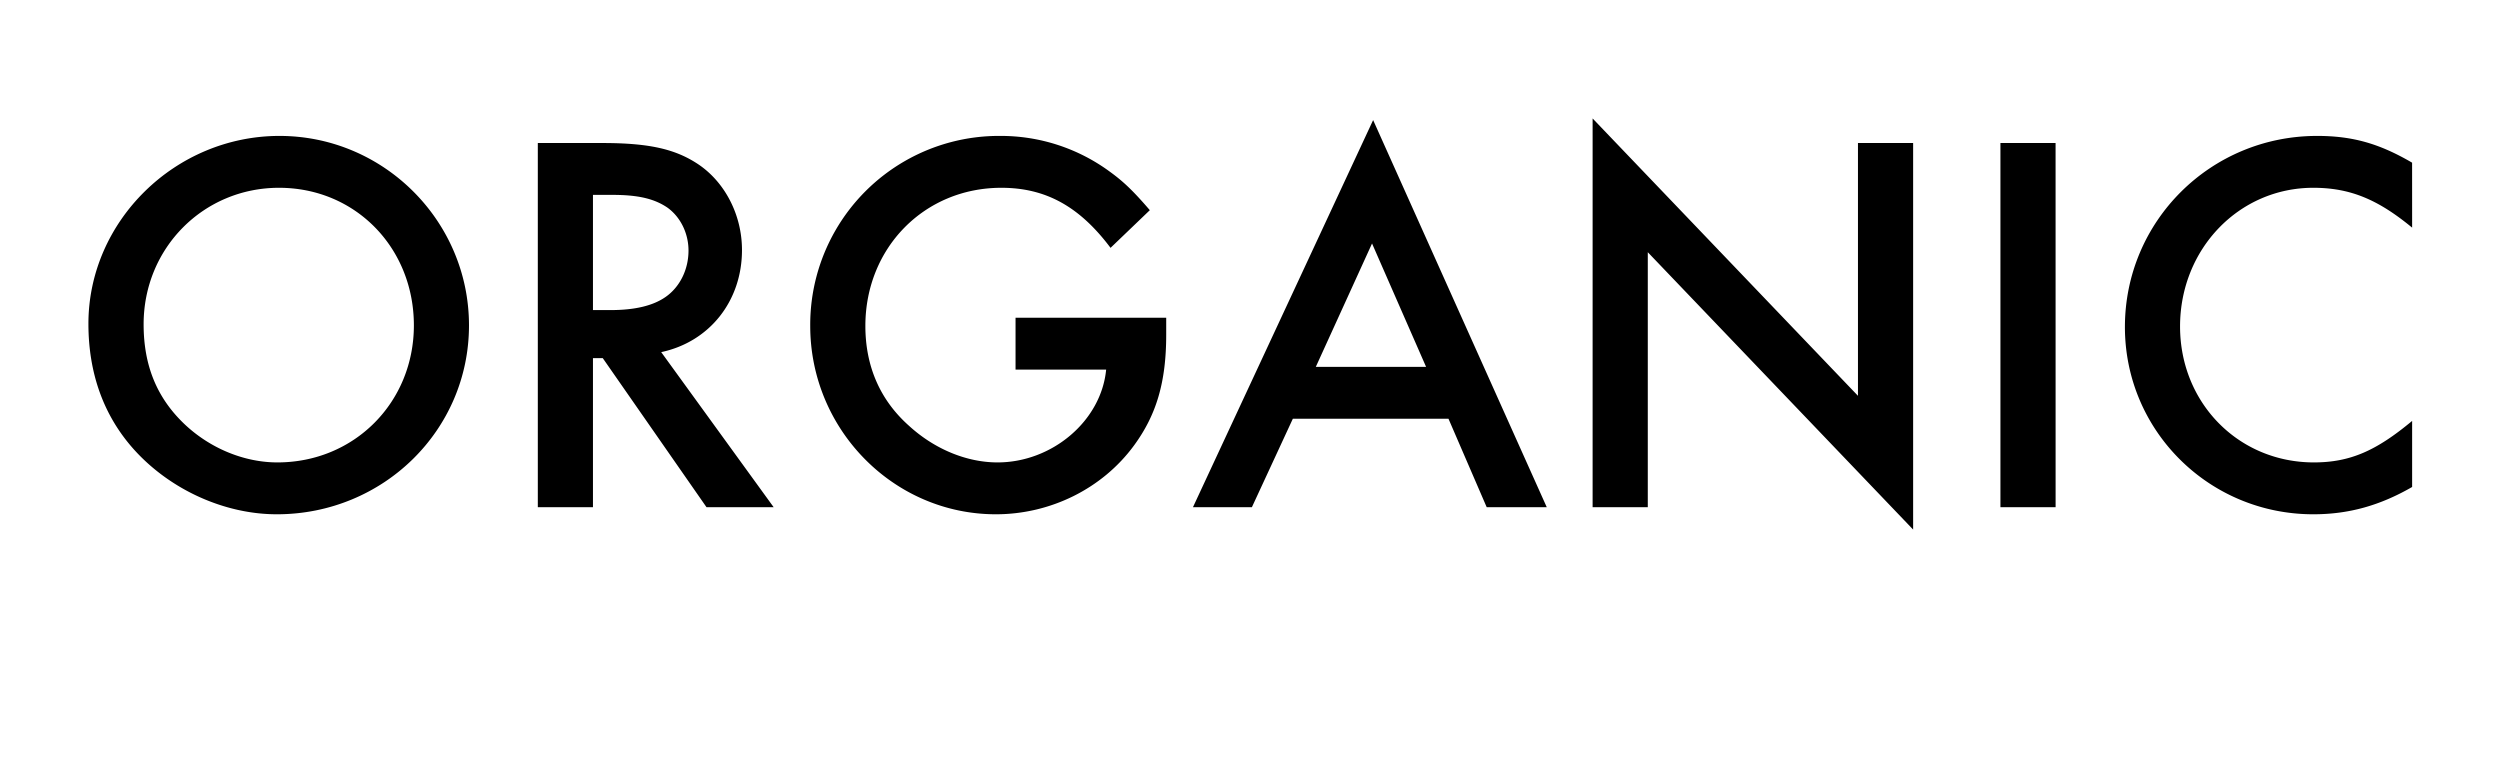 <svg width="87" height="27" xmlns="http://www.w3.org/2000/svg"><path d="M9.727 4.73c-3.629 0-6.65 2.964-6.65 6.536 0 1.729.533 3.211 1.596 4.389 1.255 1.387 3.136 2.242 4.96 2.242 3.705 0 6.688-2.926 6.688-6.574 0-3.629-2.965-6.593-6.594-6.593zM9.71 6.535c2.66 0 4.693 2.09 4.693 4.788 0 2.679-2.071 4.769-4.75 4.769-1.16 0-2.356-.494-3.25-1.349-.95-.912-1.405-2.033-1.405-3.458 0-2.66 2.09-4.75 4.712-4.75zm13.3 5.719c1.69-.361 2.811-1.786 2.811-3.553 0-1.216-.588-2.356-1.52-2.983-.797-.532-1.71-.741-3.344-.741h-2.241V17.65h1.919v-5.187h.341l3.61 5.187h2.337zm-2.375-1.463V6.782h.683c.893 0 1.445.133 1.9.437.457.323.742.893.742 1.501 0 .665-.305 1.273-.799 1.615-.436.304-1.064.456-1.919.456zm14.706.266v1.805h3.153c-.17 1.786-1.88 3.23-3.78 3.23-1.065 0-2.185-.456-3.079-1.273-1.006-.893-1.52-2.071-1.52-3.477 0-2.717 2.052-4.807 4.732-4.807 1.539 0 2.717.646 3.8 2.09l1.367-1.311c-.588-.684-.93-1.007-1.405-1.349a6.4 6.4 0 0 0-3.8-1.235 6.569 6.569 0 0 0-6.613 6.612c0 3.61 2.907 6.555 6.46 6.555 1.9 0 3.706-.893 4.807-2.394.78-1.064 1.121-2.204 1.121-3.857v-.589zm15.066 3.515l1.33 3.078h2.09L47.785 4.179l-6.27 13.471h2.051l1.425-3.078zm-.779-1.805H45.79l1.957-4.294zm5.795 4.883h1.92V8.777l9.234 9.652V4.977h-1.92v8.797l-9.234-9.652zM71.534 4.977h-1.919V17.65h1.92zm12.407.684c-1.14-.665-2.07-.931-3.306-.931-3.705 0-6.688 2.964-6.688 6.65 0 3.61 2.927 6.517 6.555 6.517 1.236 0 2.319-.304 3.44-.95v-2.299c-1.254 1.045-2.166 1.444-3.42 1.444-2.623 0-4.656-2.071-4.656-4.731 0-2.698 2.052-4.826 4.636-4.826 1.273 0 2.243.399 3.44 1.387z"/></svg>